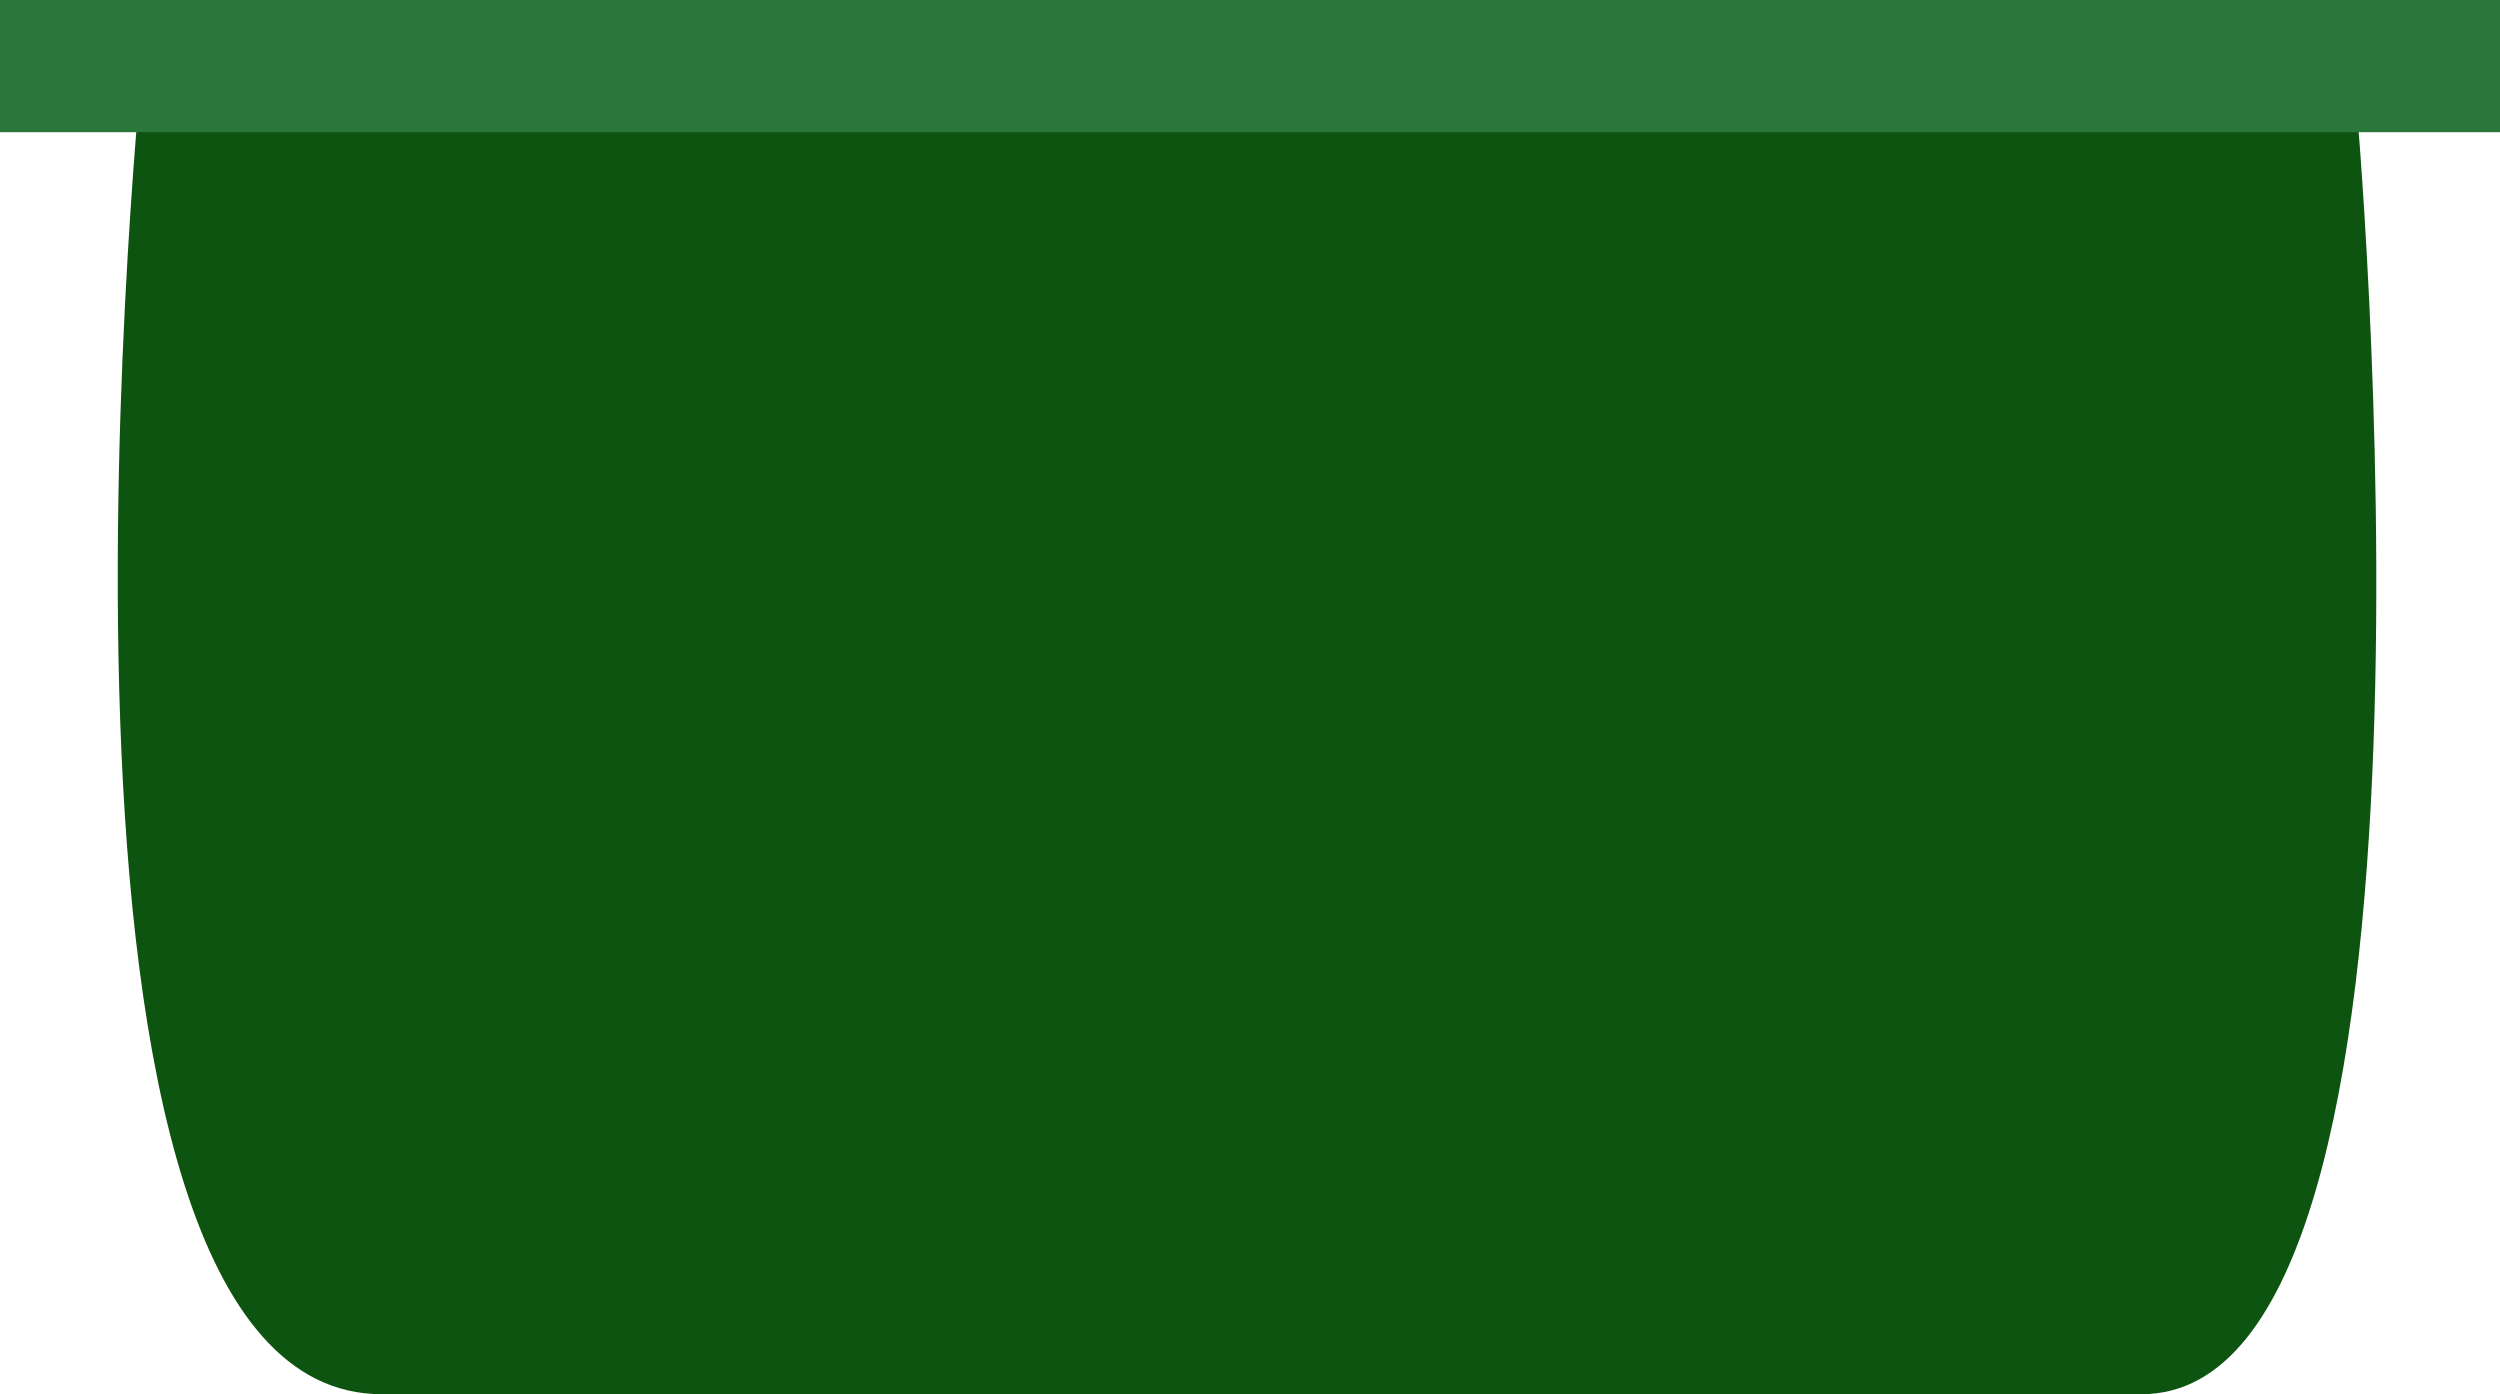 <?xml version="1.0" encoding="UTF-8" standalone="no"?>
<svg
   xmlns:dc="http://purl.org/dc/elements/1.1/"
   xmlns:cc="http://creativecommons.org/ns#"
   xmlns:rdf="http://www.w3.org/1999/02/22-rdf-syntax-ns#"
   xmlns:svg="http://www.w3.org/2000/svg"
   xmlns="http://www.w3.org/2000/svg"
   xmlns:sodipodi="http://sodipodi.sourceforge.net/DTD/sodipodi-0.dtd"
   xmlns:inkscape="http://www.inkscape.org/namespaces/inkscape"
   width="137.583mm"
   height="76.729mm"
   viewBox="0 0 137.583 76.729"
   version="1.1"
   id="svg8"
   inkscape:version="1.0.1 (3bc2e813f5, 2020-09-07)"
   sodipodi:docname="trash.svg">
  <defs
     id="defs2" />
  <sodipodi:namedview
     id="base"
     pagecolor="#ffffff"
     bordercolor="#666666"
     borderopacity="1.0"
     inkscape:pageopacity="0.0"
     inkscape:pageshadow="2"
     inkscape:zoom="0.98525794"
     inkscape:cx="276.85039"
     inkscape:cy="75.793869"
     inkscape:document-units="mm"
     inkscape:current-layer="layer1"
     inkscape:document-rotation="0"
     showgrid="true"
     inkscape:window-width="1350"
     inkscape:window-height="729"
     inkscape:window-x="0"
     inkscape:window-y="0"
     inkscape:window-maximized="0"
     fit-margin-top="0"
     fit-margin-left="0"
     fit-margin-right="0"
     fit-margin-bottom="0">
    <inkscape:grid
       type="xygrid"
       id="grid838"
       originx="-31.75"
       originy="-84.667" />
  </sodipodi:namedview>
  <g
     inkscape:label="Calque 1"
     inkscape:groupmode="layer"
     id="layer1"
     transform="translate(-31.75,-84.667)">
    <path
       id="rect833"
       style="fill:#0e5411;fill-opacity:1;stroke-width:0.23"
       d="m 39.672,87.224 121.724,2.734 c 0,0 6.529,71.437 -11.793,71.437 H 52.759 c -20.939,0 -13.087,-74.172 -13.087,-74.172 z"
       sodipodi:nodetypes="cczzc" />
    <path
       id="rect841"
       style="fill:#29783a;fill-opacity:1;stroke-width:0.195"
       d="m 31.75,84.667 h 137.583 v 7.276 H 31.75 Z" />
  </g>
</svg>
